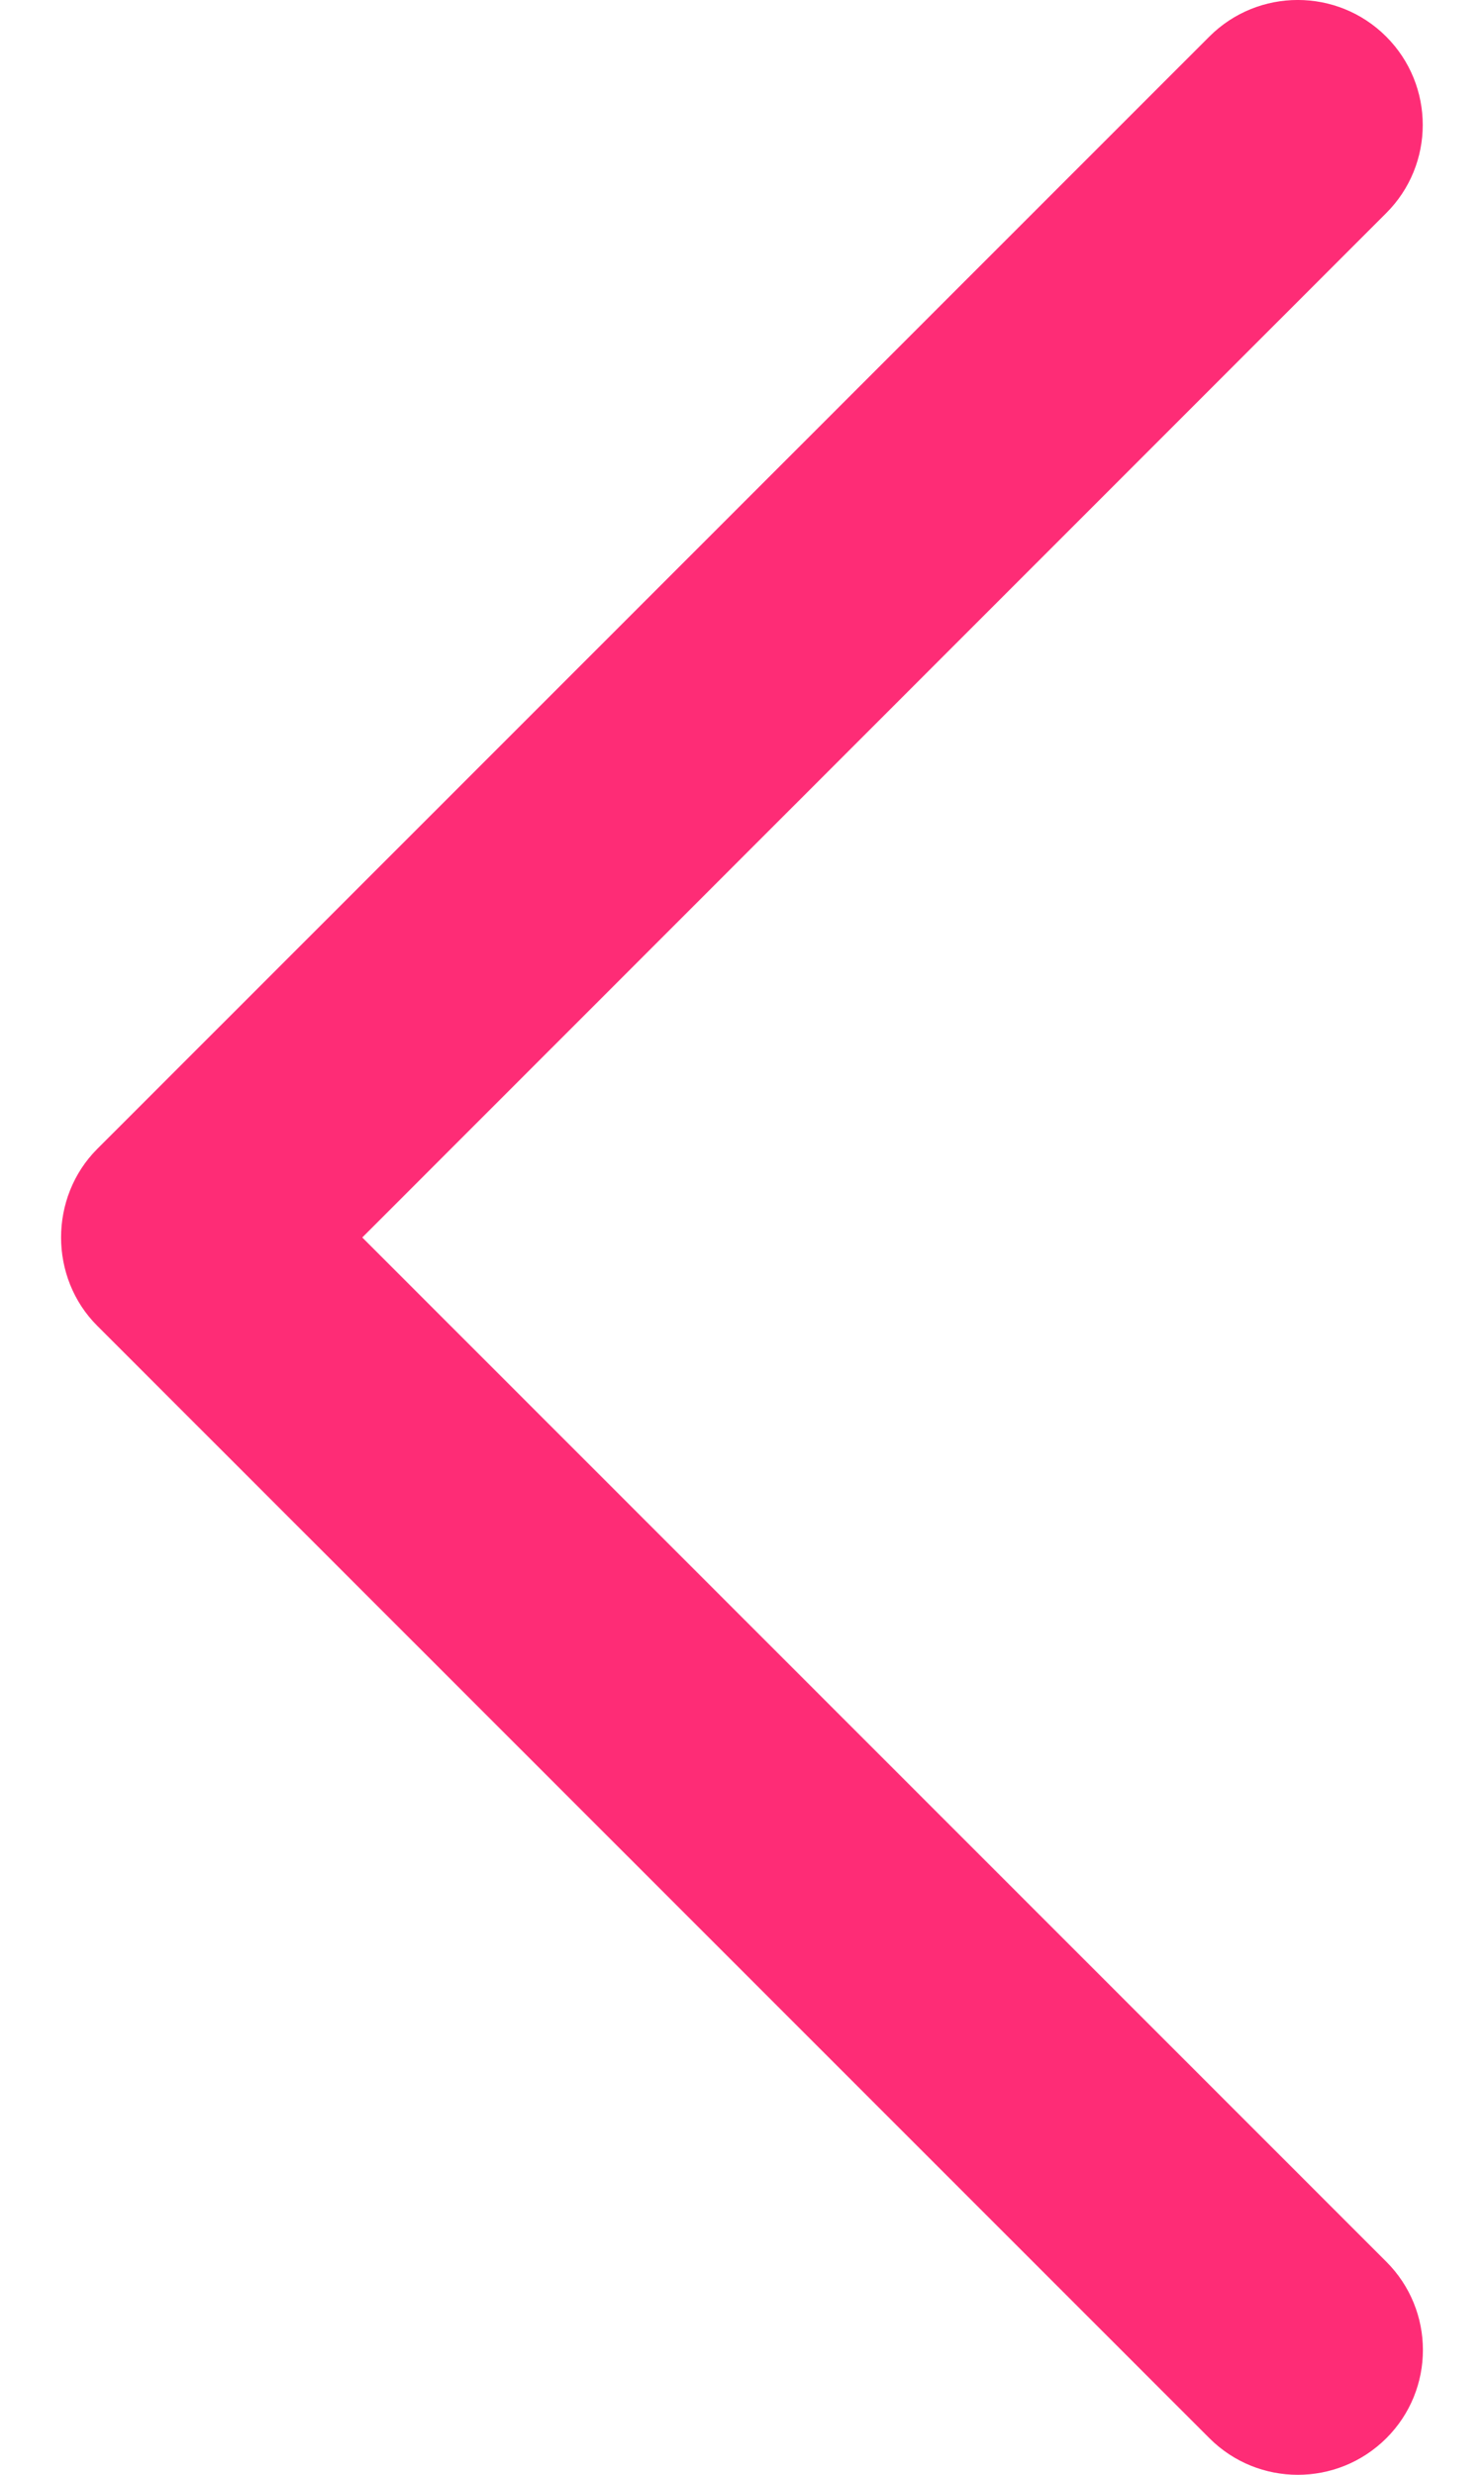 <svg width="18" height="30" viewBox="0 0 18 30" fill="none" xmlns="http://www.w3.org/2000/svg">
<path d="M1.179 16.071L14.67 29.557C15.262 30.148 16.221 30.148 16.815 29.557C17.407 28.967 17.407 28.008 16.815 27.417L4.394 15.001L16.813 2.584C17.405 1.994 17.405 1.035 16.813 0.443C16.221 -0.148 15.261 -0.148 14.669 0.443L1.178 13.929C0.595 14.514 0.595 15.488 1.179 16.071Z" fill="#FE2C76"/>
</svg>
